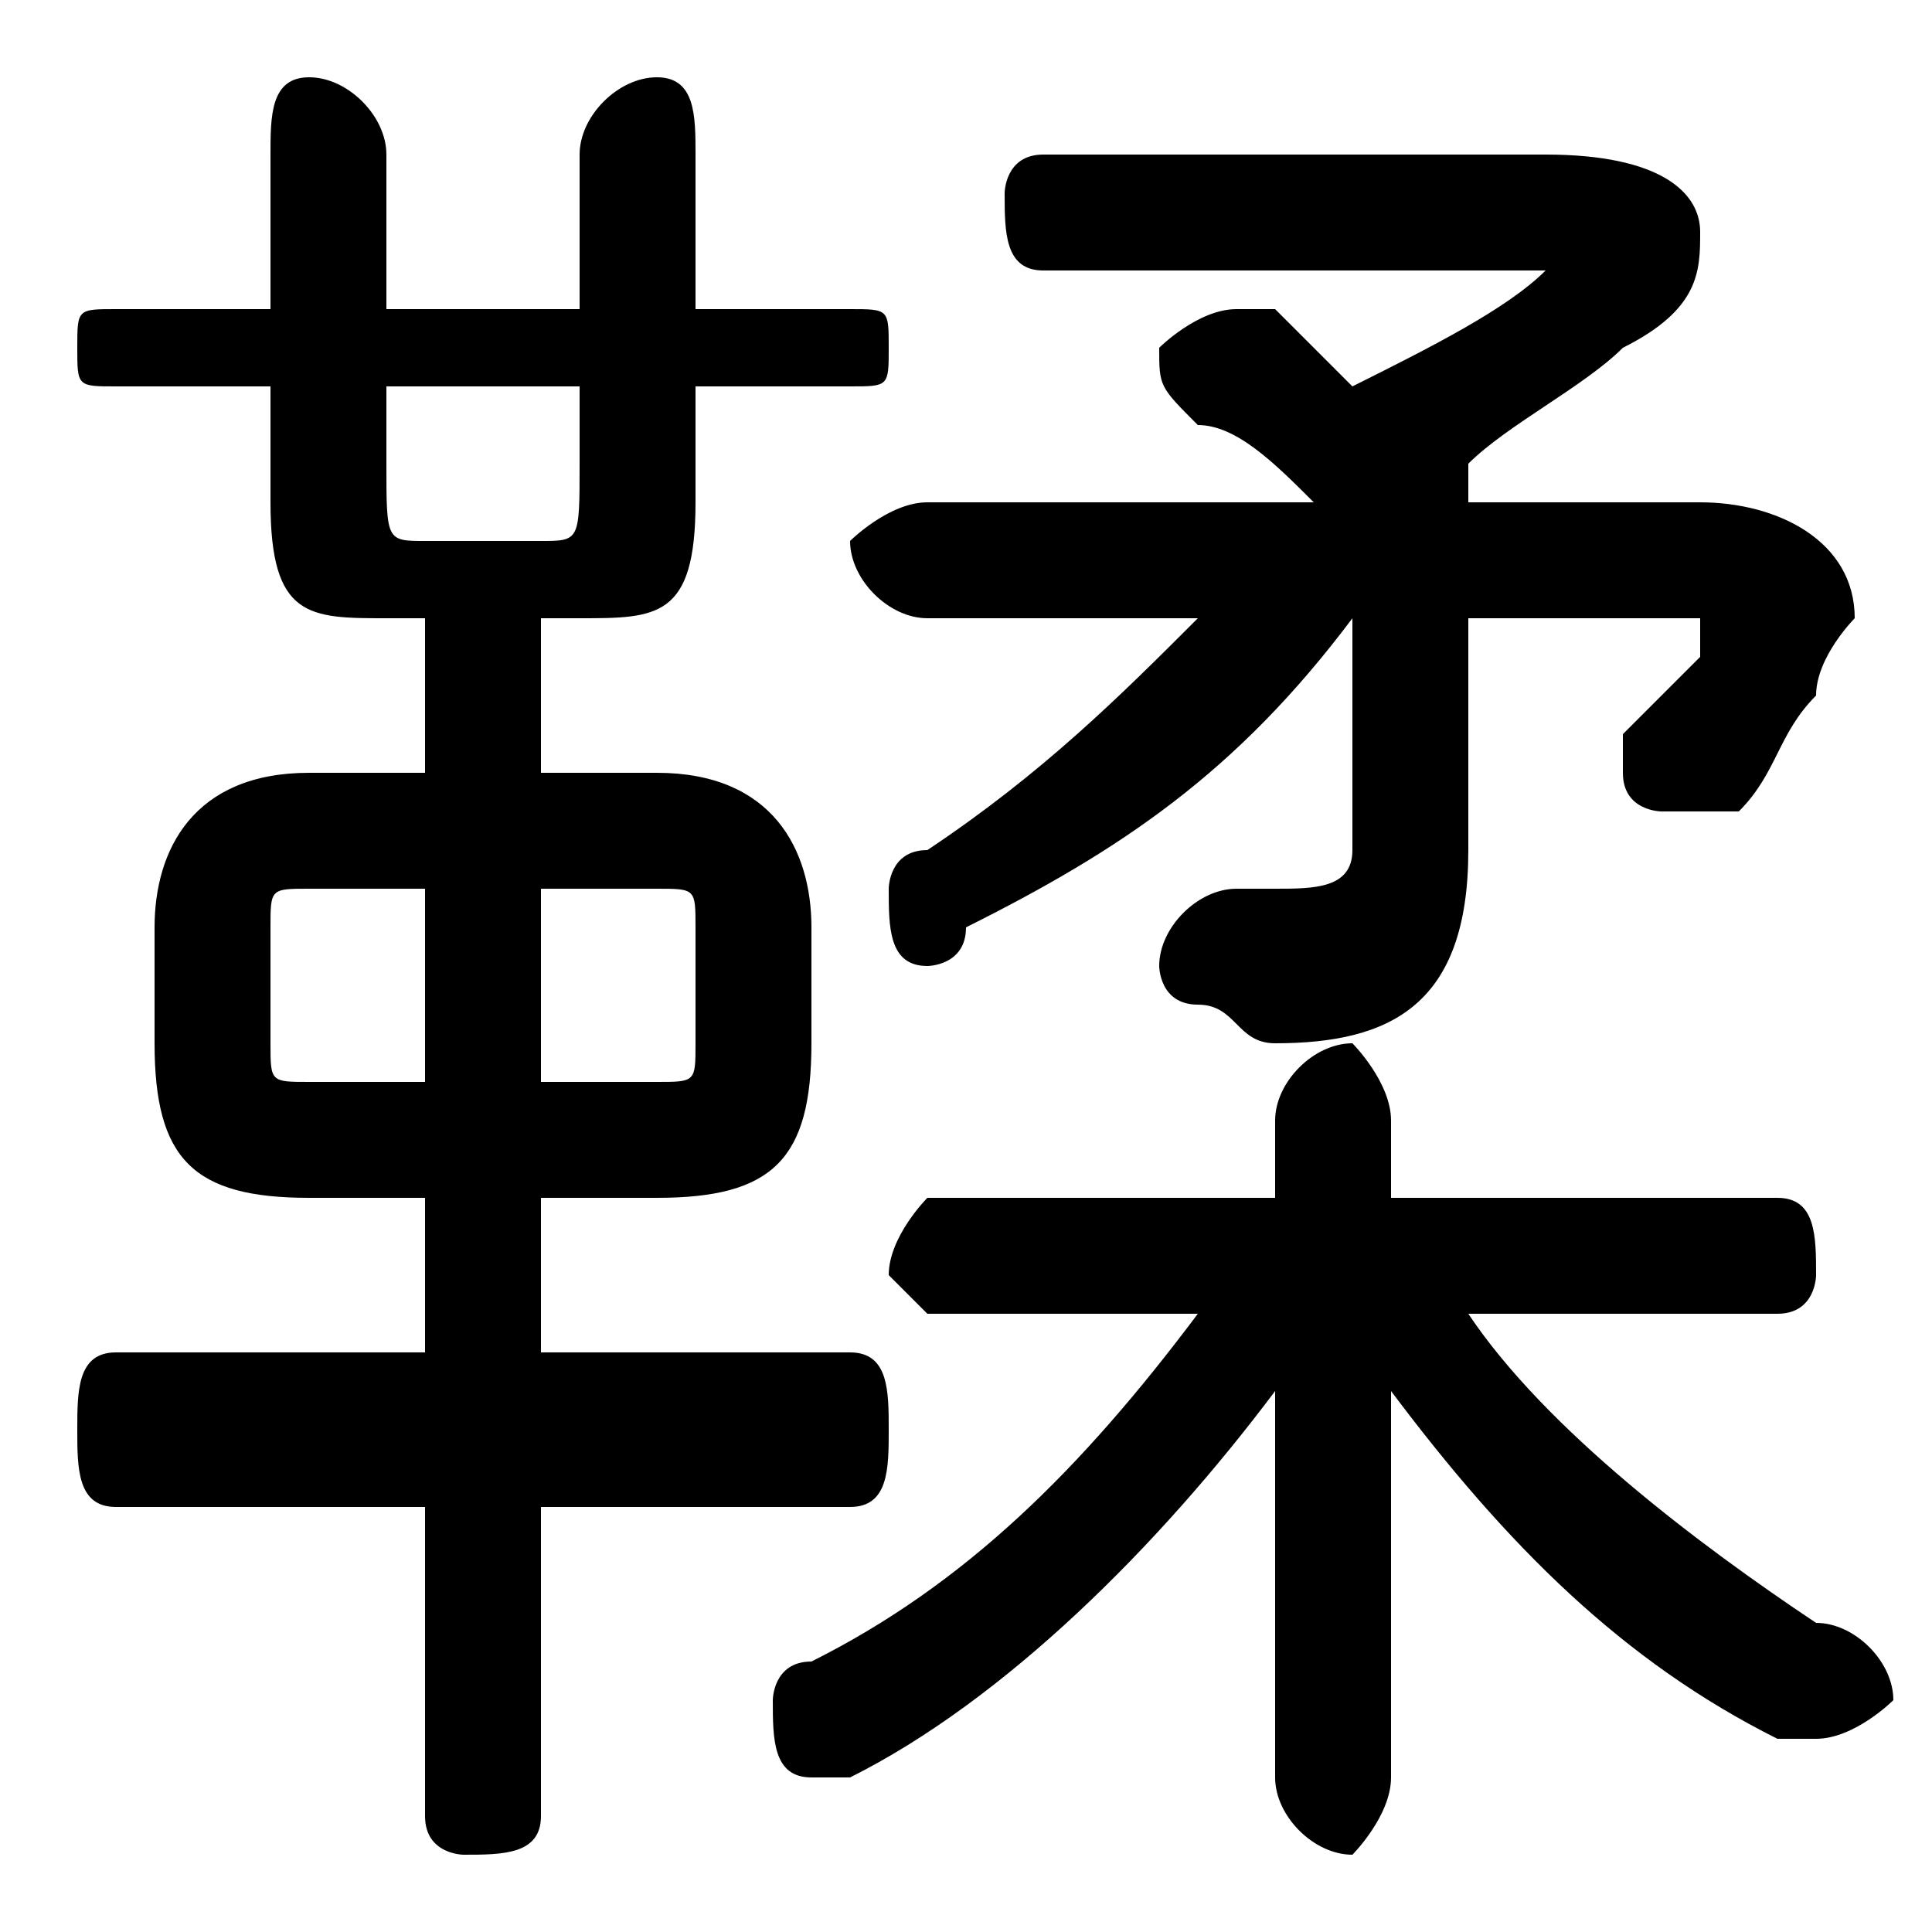 <svg xmlns="http://www.w3.org/2000/svg" viewBox="0 -44.0 50.0 50.0">
    <rect x="0" y="-44.0" width="50.0" height="50.0" fill="#808080" stroke="none"/>
    <g transform="scale(1, -1)">
        <!-- ボディの枠 -->
        <rect x="0" y="-6.0" width="50.0" height="50.0"
            stroke="white" fill="white"/>
        <!-- グリフ座標系の原点 -->
        <circle cx="0" cy="0" r="5" fill="white"/>
        <!-- グリフのアウトライン -->
        <g style="fill:black;stroke:#000000;stroke-width:0;stroke-linecap:round;stroke-linejoin:round;">
        <path d="M 17.0 13.0 C 20.0 13.0 21.0 14.0 21.0 17.0 L 21.0 20.0 C 21.0 22.0 20.0 24.0 17.0 24.0 L 14.0 24.0 L 14.0 28.0 L 15.0 28.0 C 17.0 28.0 18.0 28.0 18.0 31.0 L 18.0 34.0 L 22.0 34.0 C 23.0 34.0 23.0 34.0 23.0 35.0 C 23.0 36.0 23.0 36.0 22.0 36.0 L 18.0 36.0 L 18.0 40.0 C 18.0 41.0 18.0 42.0 17.0 42.0 C 16.0 42.0 15.0 41.0 15.0 40.0 L 15.0 36.0 L 10.0 36.0 L 10.0 40.0 C 10.0 41.0 9.0 42.0 8.0 42.0 C 7.0 42.0 7.0 41.0 7.0 40.0 L 7.0 36.0 L 3.0 36.0 C 2.0 36.0 2.0 36.0 2.0 35.0 C 2.0 34.0 2.0 34.0 3.0 34.0 L 7.0 34.0 L 7.0 31.0 C 7.0 28.0 8.0 28.0 10.0 28.0 L 11.0 28.0 L 11.0 24.0 L 8.0 24.0 C 5.0 24.0 4.0 22.0 4.0 20.0 L 4.0 17.0 C 4.0 14.0 5.0 13.0 8.0 13.0 L 11.0 13.0 L 11.0 9.0 L 3.0 9.0 C 2.0 9.0 2.0 8.0 2.0 7.0 C 2.0 6.0 2.0 5.0 3.0 5.0 L 11.0 5.0 L 11.0 -3.0 C 11.0 -4.0 12.0 -4.0 12.0 -4.0 C 13.0 -4.0 14.0 -4.0 14.0 -3.0 L 14.0 5.0 L 22.0 5.0 C 23.0 5.0 23.0 6.0 23.0 7.0 C 23.0 8.0 23.0 9.0 22.0 9.0 L 14.0 9.0 L 14.0 13.0 Z M 14.0 16.0 L 14.0 21.0 L 17.0 21.0 C 18.0 21.0 18.0 21.0 18.0 20.0 L 18.0 17.0 C 18.0 16.0 18.0 16.0 17.0 16.0 Z M 11.0 21.0 L 11.0 16.0 L 8.0 16.0 C 7.0 16.0 7.0 16.0 7.0 17.0 L 7.0 20.0 C 7.0 21.0 7.0 21.0 8.0 21.0 Z M 10.0 34.0 L 15.0 34.0 L 15.0 32.0 C 15.0 30.0 15.0 30.0 14.0 30.0 L 11.0 30.0 C 10.0 30.0 10.0 30.0 10.0 32.0 Z M 24.0 31.0 C 23.0 31.0 22.0 30.0 22.0 30.0 C 22.0 29.0 23.0 28.0 24.0 28.0 L 31.0 28.0 C 29.0 26.0 27.0 24.0 24.0 22.0 C 23.0 22.0 23.0 21.0 23.0 21.0 C 23.0 20.0 23.0 19.0 24.0 19.0 C 24.0 19.0 25.0 19.0 25.0 20.0 C 29.0 22.0 32.0 24.0 35.0 28.0 L 35.0 22.0 C 35.0 21.0 34.0 21.0 33.0 21.0 C 33.0 21.0 32.0 21.0 32.0 21.0 C 31.0 21.0 30.0 20.0 30.0 19.0 C 30.0 19.0 30.0 18.0 31.0 18.0 C 32.0 18.0 32.0 17.0 33.0 17.0 C 36.0 17.0 38.0 18.0 38.0 22.0 L 38.0 28.0 L 43.0 28.0 C 44.0 28.0 44.0 28.0 44.0 28.0 C 44.0 28.0 44.0 27.0 44.0 27.0 C 44.0 27.0 43.0 26.0 42.0 25.0 C 42.0 25.0 42.0 25.0 42.0 24.0 C 42.0 23.0 43.0 23.0 43.0 23.0 C 44.0 23.0 44.0 23.0 45.0 23.0 C 46.0 24.0 46.0 25.0 47.0 26.0 C 47.0 27.0 48.0 28.0 48.0 28.0 C 48.0 30.0 46.0 31.0 44.0 31.0 L 38.0 31.0 C 38.0 32.0 38.0 32.0 38.0 32.0 C 39.0 33.0 41.0 34.0 42.0 35.0 C 44.0 36.0 44.0 37.0 44.0 38.0 C 44.0 39.0 43.0 40.0 40.0 40.0 L 27.0 40.0 C 26.0 40.0 26.0 39.0 26.0 39.0 C 26.0 38.0 26.0 37.0 27.0 37.0 L 40.0 37.0 C 40.0 37.0 40.0 37.0 40.0 37.0 C 40.0 37.0 40.0 37.0 40.0 37.0 C 39.0 36.0 37.0 35.0 35.0 34.0 C 34.0 35.0 34.0 35.0 33.0 36.0 C 32.0 36.0 32.0 36.0 32.0 36.0 C 31.0 36.0 30.0 35.0 30.0 35.0 C 30.0 34.0 30.0 34.0 31.0 33.0 C 32.0 33.0 33.0 32.0 34.0 31.0 Z M 46.0 10.0 C 47.0 10.0 47.0 11.0 47.0 11.0 C 47.0 12.0 47.0 13.0 46.0 13.0 L 36.0 13.0 L 36.0 15.0 C 36.0 16.0 35.0 17.0 35.0 17.0 C 34.0 17.0 33.0 16.0 33.0 15.0 L 33.0 13.0 L 24.0 13.0 C 24.0 13.0 23.0 12.0 23.0 11.0 C 23.0 11.0 24.0 10.0 24.0 10.0 L 31.0 10.0 C 28.0 6.0 25.0 3.0 21.0 1.0 C 20.0 1.0 20.0 0.0 20.0 -0.0 C 20.0 -1.0 20.0 -2.0 21.0 -2.0 C 21.0 -2.0 22.0 -2.0 22.0 -2.0 C 26.0 0.0 30.0 4.0 33.0 8.0 L 33.0 4.0 L 33.0 -2.0 C 33.0 -3.0 34.0 -4.0 35.0 -4.0 C 35.0 -4.0 36.0 -3.0 36.0 -2.0 L 36.0 4.0 L 36.0 8.0 C 39.0 4.0 42.0 1.0 46.0 -1.0 C 46.0 -1.0 47.0 -1.0 47.0 -1.0 C 48.0 -1.0 49.0 -0.0 49.0 0.0 C 49.0 1.0 48.0 2.0 47.0 2.0 C 44.0 4.0 40.0 7.0 38.0 10.0 Z"/>
    </g>
    </g>
</svg>
